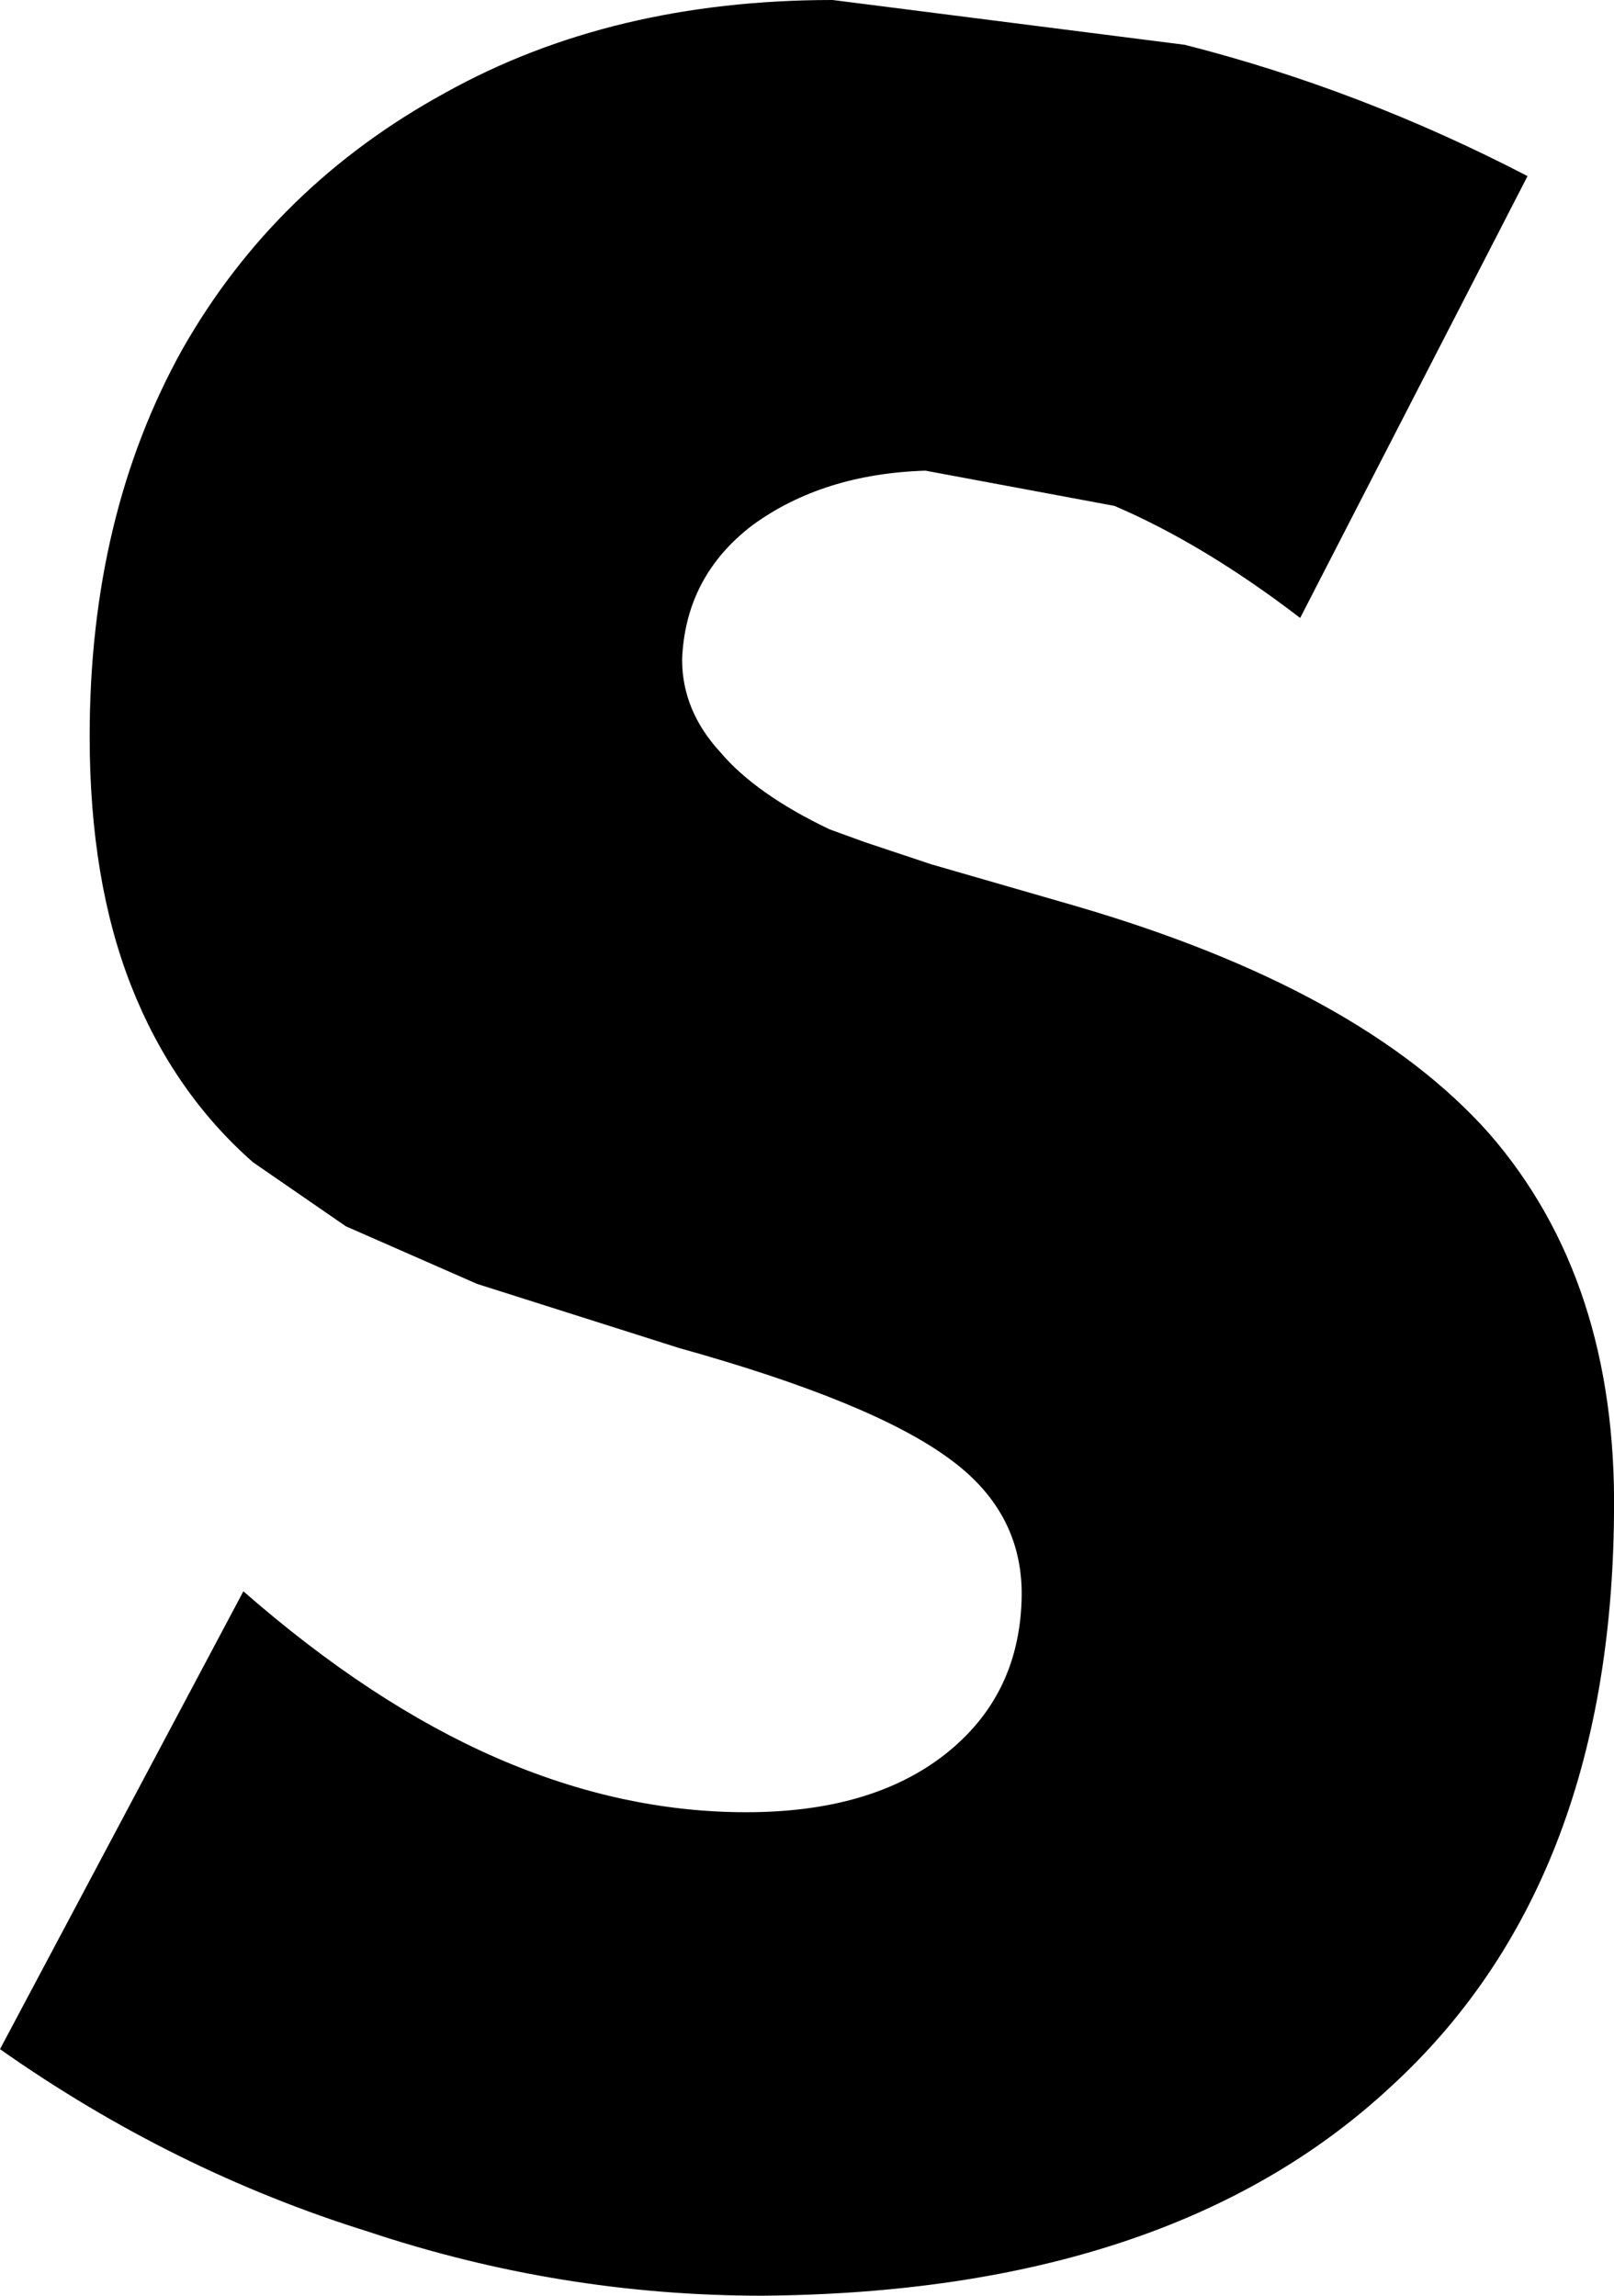 <?xml version="1.0" encoding="UTF-8" standalone="no"?>
<svg xmlns:xlink="http://www.w3.org/1999/xlink" height="35.85px" width="25.2px" xmlns="http://www.w3.org/2000/svg">
  <g transform="matrix(1.0, 0.0, 0.0, 1.0, -2.05, 34.95)">
    <path d="M25.9 -32.2 L22.35 -25.3 Q20.85 -26.45 19.45 -27.05 L16.5 -27.6 Q14.9 -27.55 13.8 -26.75 12.75 -25.95 12.7 -24.65 12.7 -23.85 13.3 -23.2 13.85 -22.55 15.0 -22.0 L15.55 -21.8 16.6 -21.45 18.85 -20.8 Q23.3 -19.5 25.3 -17.25 27.3 -14.95 27.25 -11.3 27.2 -5.5 23.75 -2.35 20.3 0.85 13.95 0.9 10.8 0.9 7.8 -0.1 4.75 -1.05 2.05 -2.95 L5.85 -10.1 Q7.85 -8.35 9.8 -7.5 11.75 -6.65 13.7 -6.65 15.65 -6.65 16.8 -7.55 17.95 -8.45 18.0 -9.95 18.05 -11.3 16.9 -12.15 15.7 -13.05 12.65 -13.9 L9.5 -14.9 7.45 -15.8 6.0 -16.8 Q4.75 -17.9 4.1 -19.55 3.45 -21.2 3.45 -23.45 3.45 -26.9 4.9 -29.5 6.35 -32.05 9.0 -33.5 11.6 -34.95 15.05 -34.95 L20.55 -34.25 Q23.3 -33.55 25.9 -32.2" fill="#000000" fill-rule="evenodd" stroke="none"/>
  </g>
</svg>
